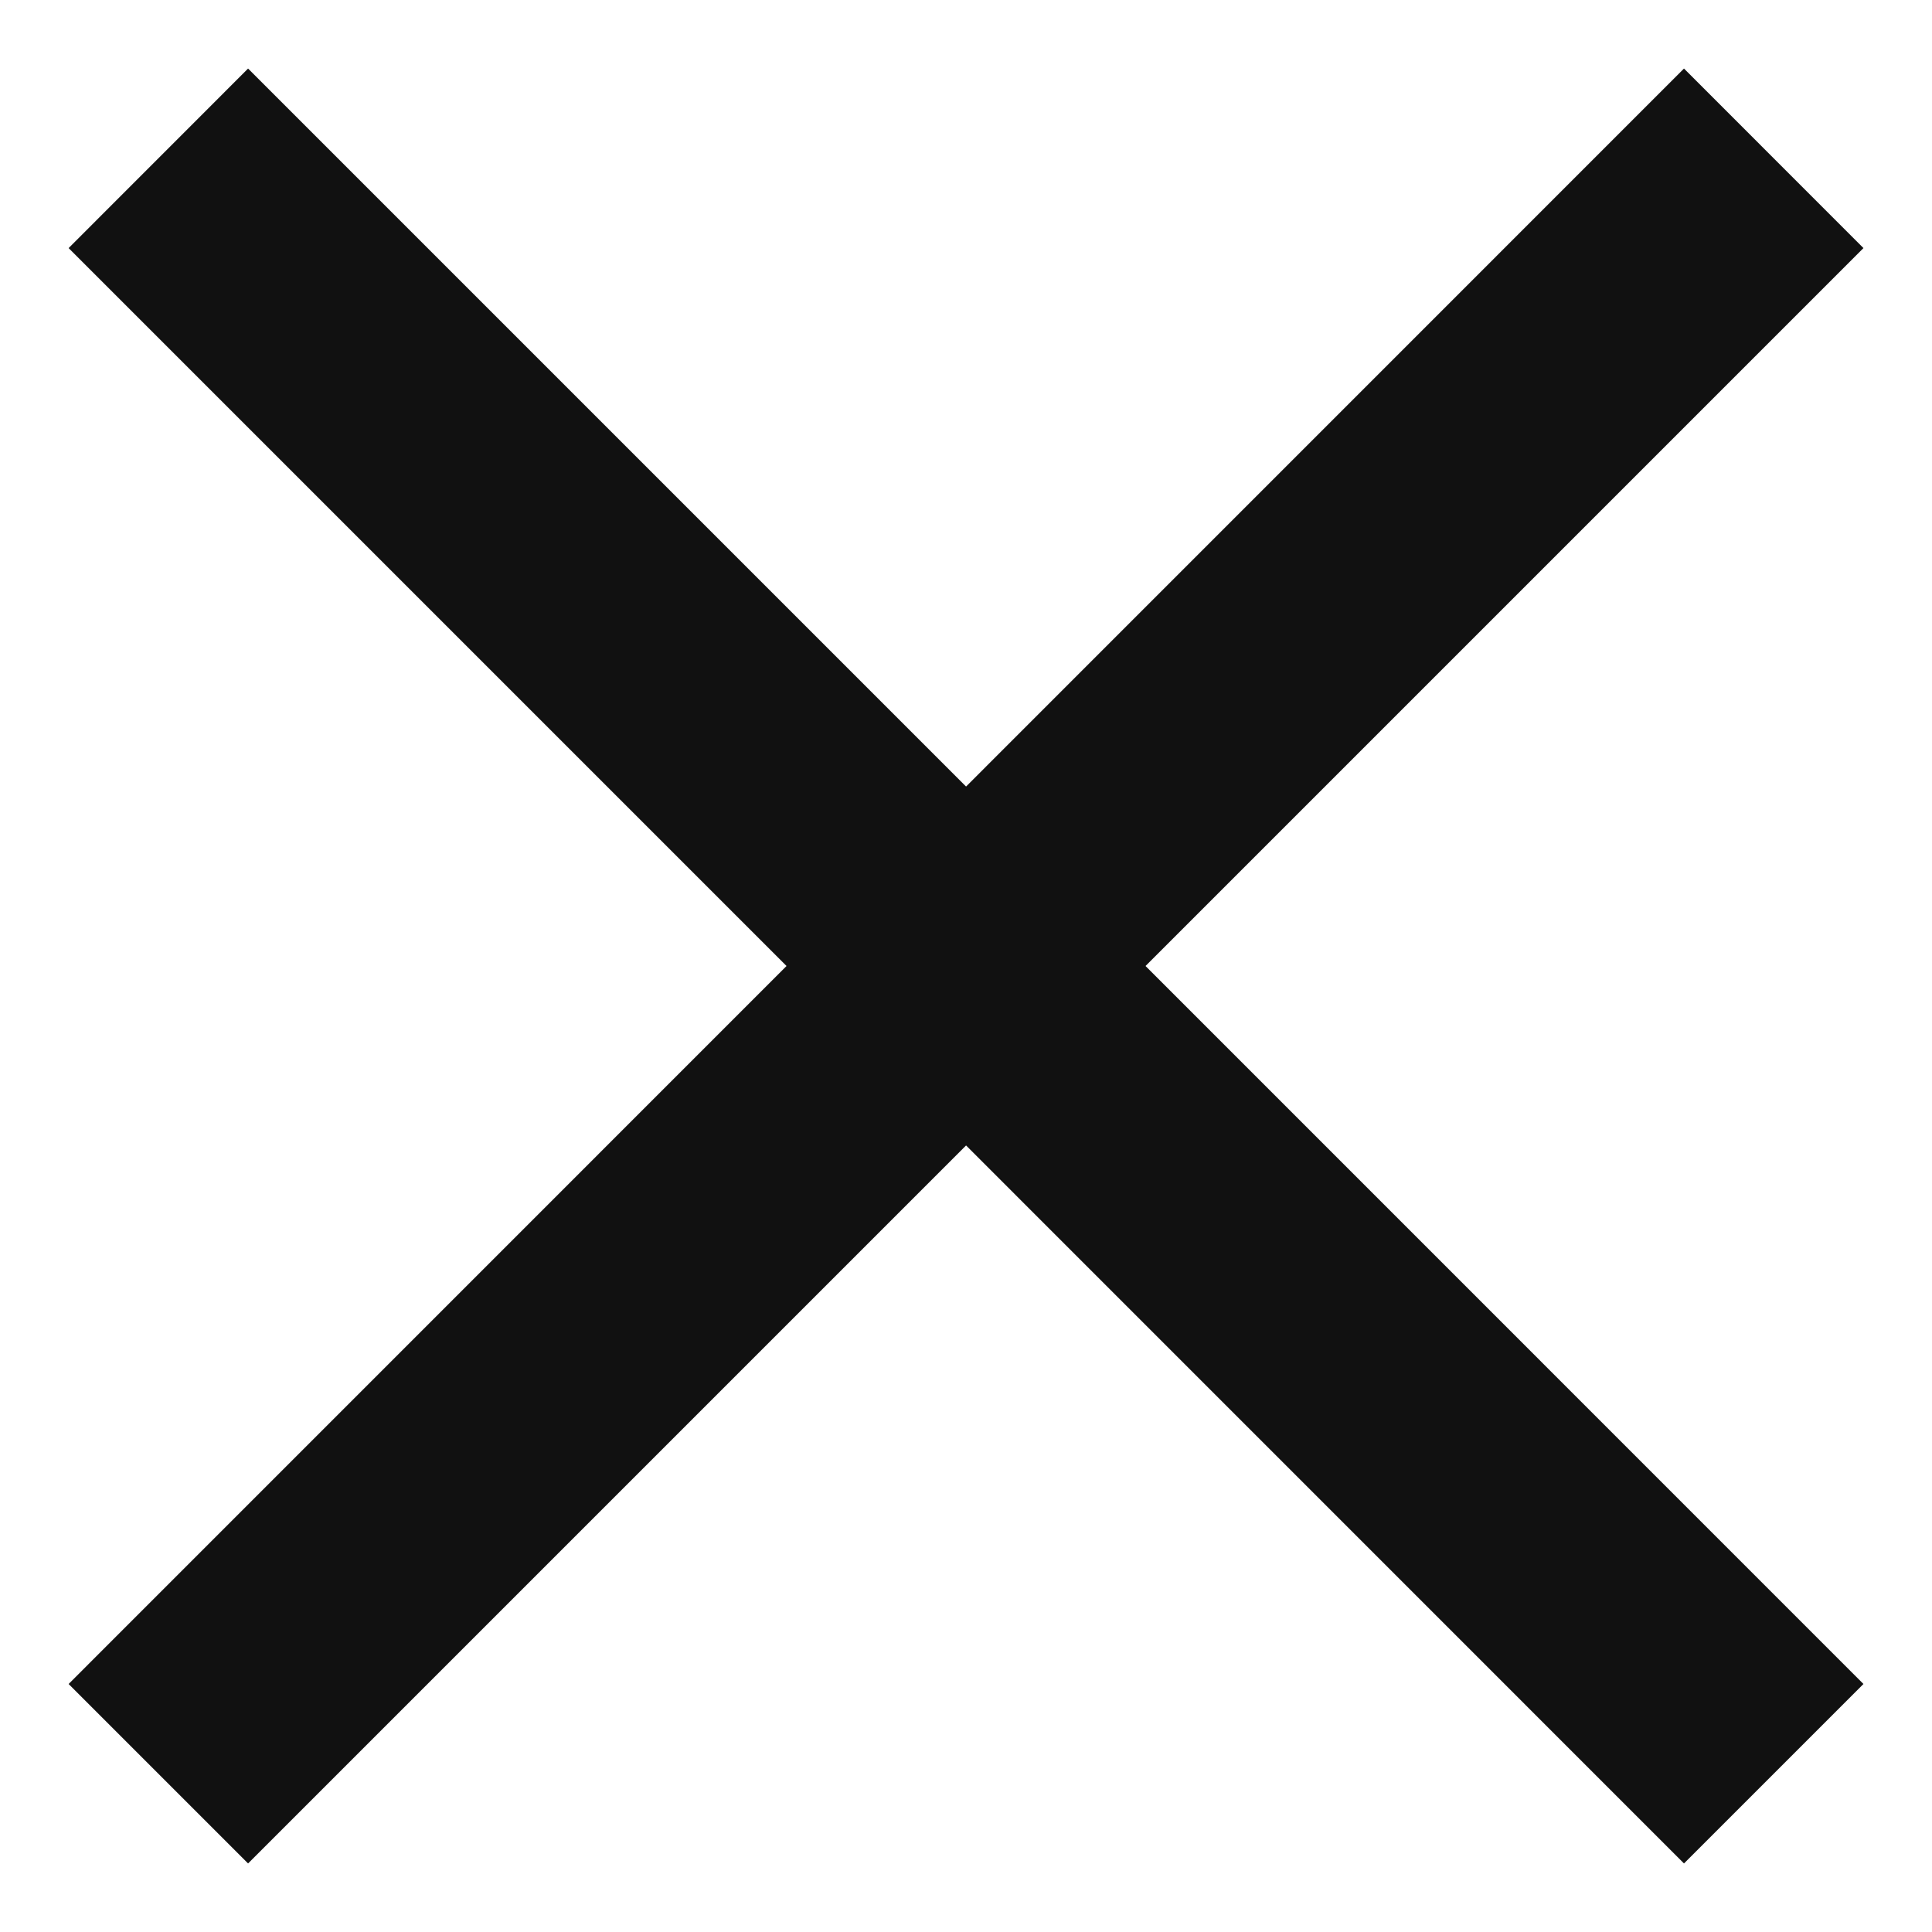 <?xml version="1.0" encoding="UTF-8"?>
<!-- Generated by Pixelmator Pro 3.2.3 -->
<svg width="27" height="27" viewBox="0 0 27 27" xmlns="http://www.w3.org/2000/svg" xmlns:xlink="http://www.w3.org/1999/xlink">
    <path id="Path" fill="#111111" stroke="none" d="M 3.467 26.042 L 0.959 23.534 L 10.992 13.5 L 0.959 3.467 L 3.467 0.958 L 13.501 10.992 L 23.534 0.958 L 26.042 3.467 L 16.009 13.5 L 26.042 23.534 L 23.534 26.042 L 13.501 16.008 L 3.467 26.042 Z"/>
</svg>
